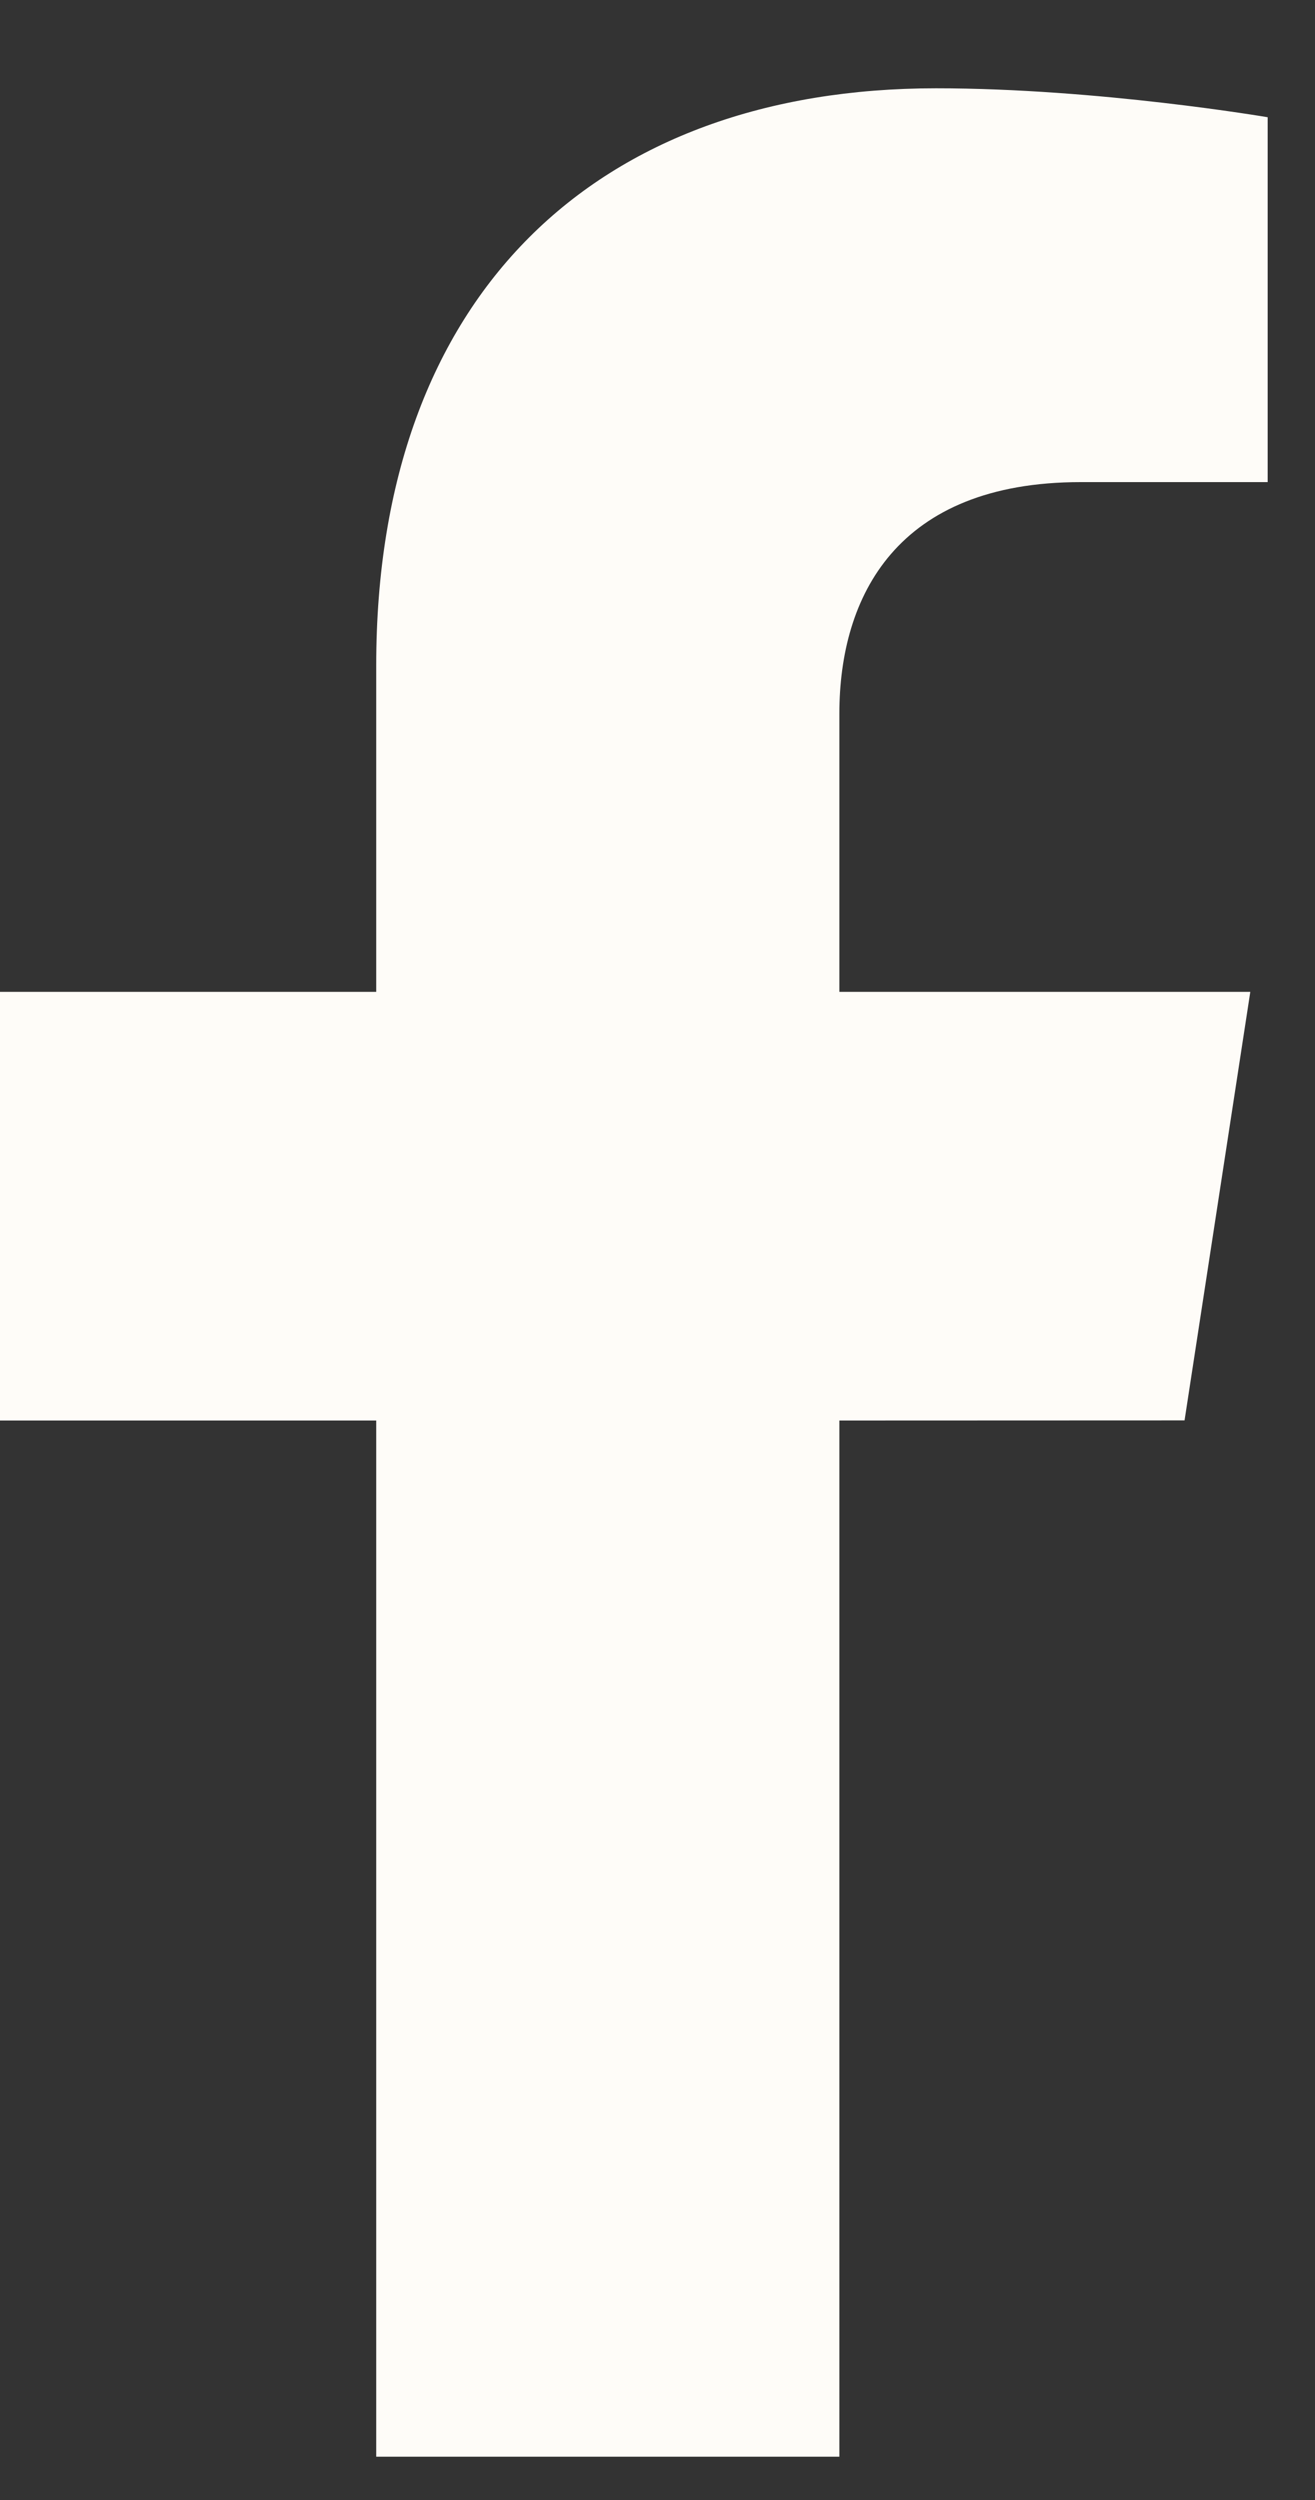 <svg width="10" height="19" viewBox="0 0 10 19" fill="none" xmlns="http://www.w3.org/2000/svg">
<rect x="0" y="0" width="10" height="19" fill="#333333" stroke="none"/>
<path d="M9.008 10.795L9.508 7.538H6.383V5.424C6.383 4.533 6.819 3.664 8.219 3.664H9.64V0.891C9.64 0.891 8.351 0.671 7.118 0.671C4.544 0.671 2.861 2.231 2.861 5.056V7.538H0V10.796H2.861V18.671H6.383V10.796L9.008 10.795Z" fill="#FEFCF8"/>
</svg>
